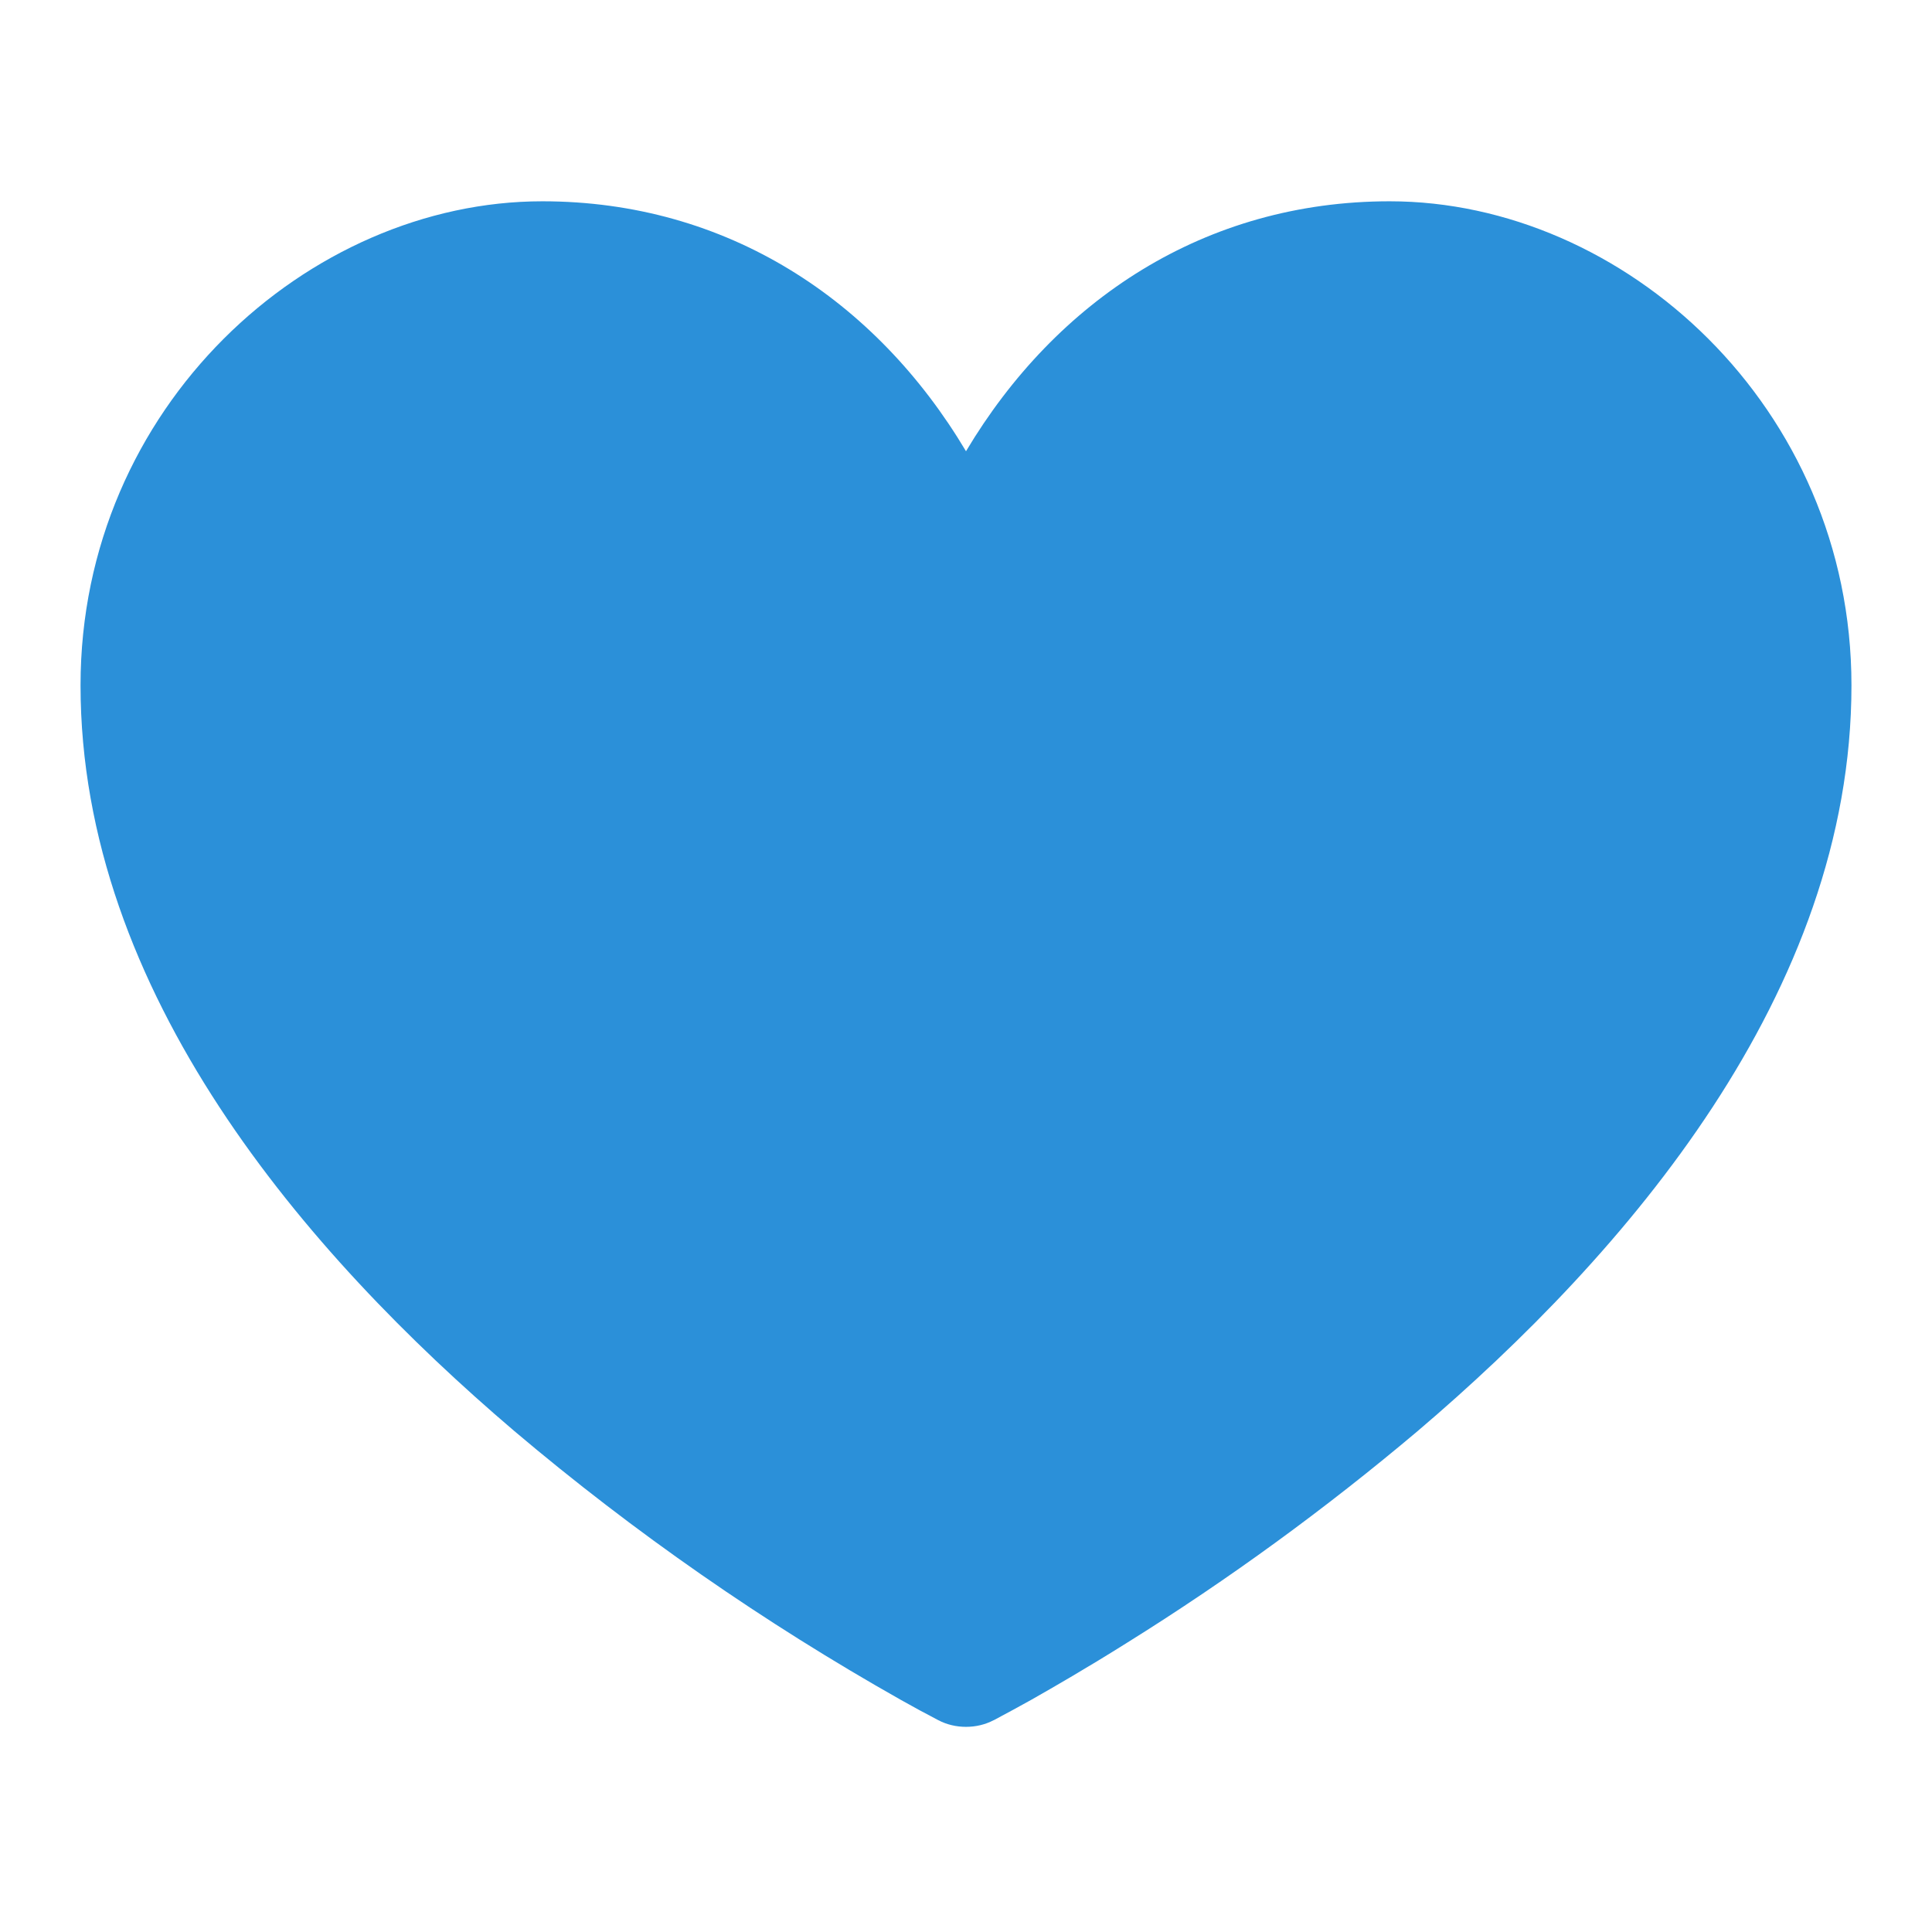 <svg width="16" height="16" viewBox="0 0 16 16" fill="none" xmlns="http://www.w3.org/2000/svg">
<path d="M9.333 13.605C9.005 13.811 8.731 13.969 8.539 14.078C8.437 14.135 8.333 14.191 8.23 14.246H8.229C8.158 14.283 8.08 14.301 8 14.301C7.92 14.301 7.842 14.283 7.771 14.246C7.667 14.192 7.564 14.136 7.461 14.078C6.327 13.438 5.254 12.693 4.259 11.851C2.533 10.381 0.667 8.221 0.667 5.675C0.667 3.368 2.553 1.667 4.491 1.667C6.02 1.667 7.254 2.484 8 3.737C8.747 2.484 9.98 1.667 11.509 1.667C13.447 1.667 15.333 3.368 15.333 5.676C15.333 8.221 13.466 10.383 11.741 11.851C10.981 12.492 10.177 13.079 9.333 13.605Z" fill="#2B90D9"/>
</svg>
